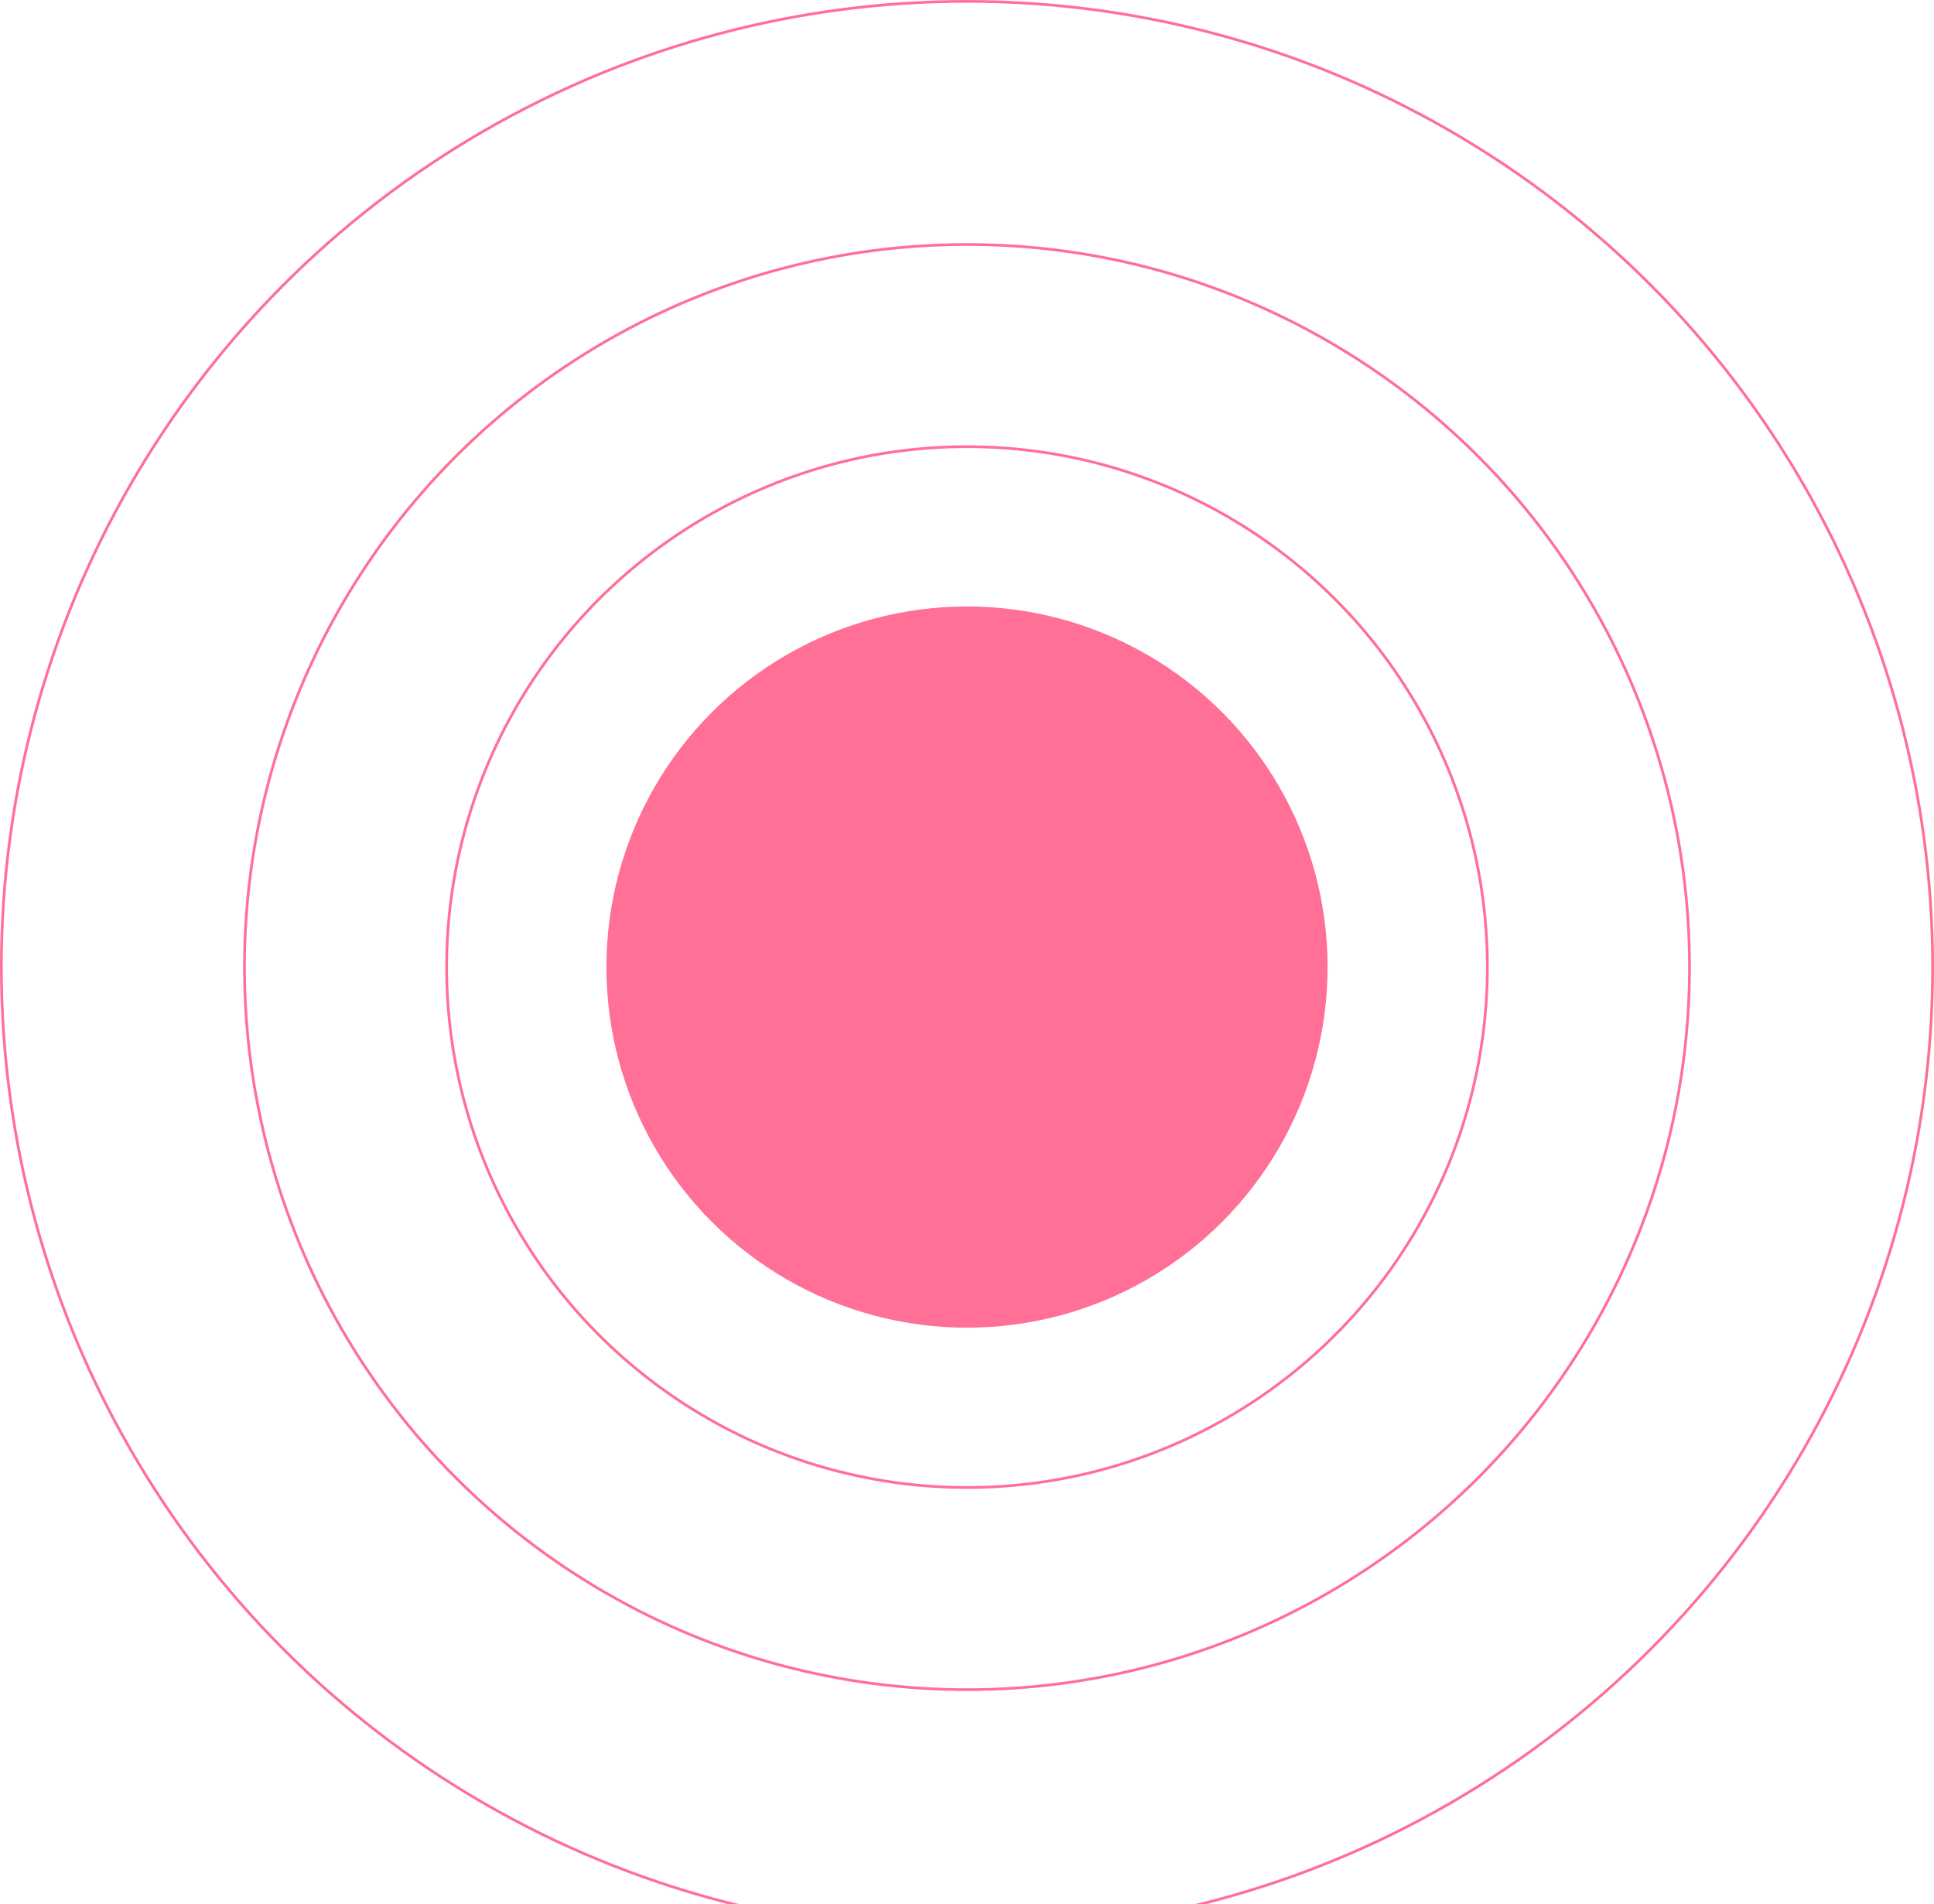 <svg xmlns="http://www.w3.org/2000/svg" width="708" height="697" fill="none"  xmlns:v="https://vecta.io/nano"><circle cx="354" cy="354" r="132" fill="#ff6f96"/><g stroke="#ff6f96"><circle cx="354" cy="354" r="190.5"/><circle cx="354" cy="354" r="264.5"/><circle cx="354" cy="354" r="353.5"/></g></svg>